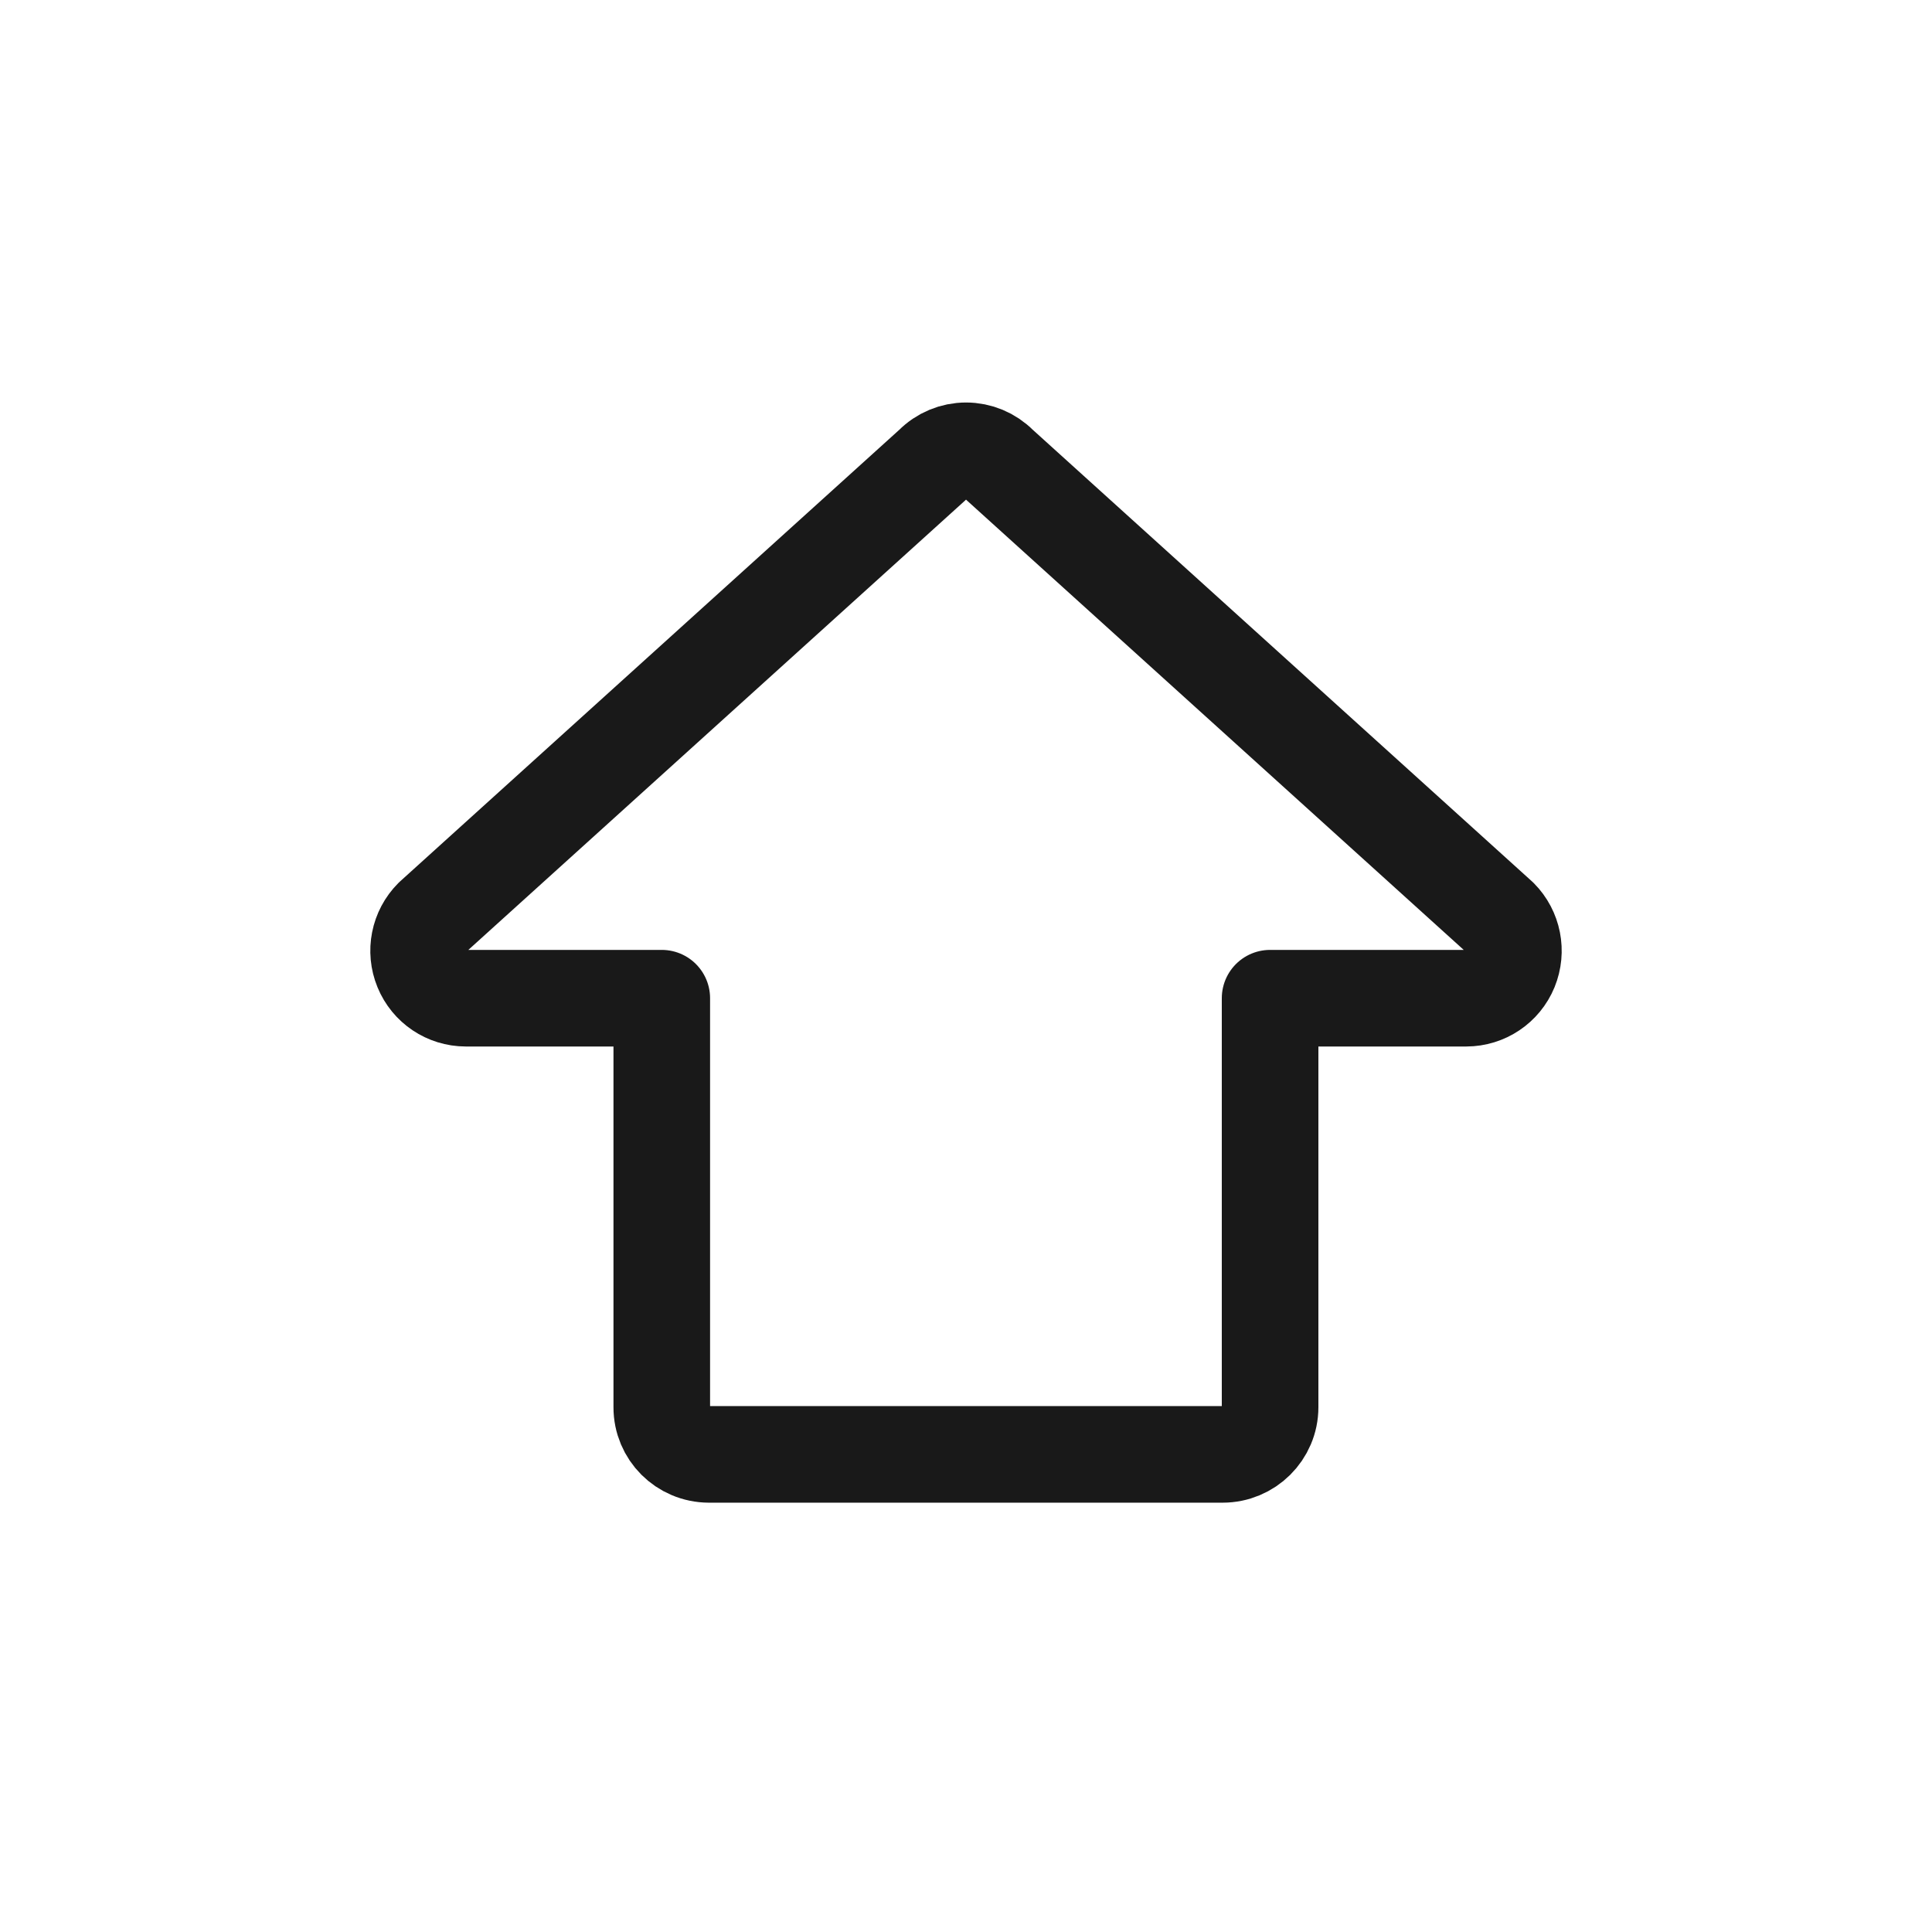 <?xml version="1.0" encoding="UTF-8"?>
<svg width="60px" height="60px" viewBox="0 0 60 60" version="1.1" xmlns="http://www.w3.org/2000/svg" xmlns:xlink="http://www.w3.org/1999/xlink">
    <title>编组 14</title>
    <g id="I-Password" stroke="none" stroke-width="1" fill="none" fill-rule="evenodd">
        <g id="i04设置-Password" transform="translate(-132, -1063)">
            <g id="编组-32" transform="translate(0, 648)">
                <g id="编组-14" transform="translate(132, 415)">
                    <rect id="矩形" x="0" y="0" width="60" height="60"></rect>
                    <path d="M22.016,45.167 C21.205,45.164 20.55,44.512 20.552,43.701 L20.552,31 L14.465,31 C13.871,30.999 13.337,30.641 13.112,30.092 C12.885,29.541 13.01,28.908 13.43,28.486 L28.965,14.432 C29.239,14.155 29.612,14 30.001,14 C30.39,14 30.763,14.155 31.037,14.432 L46.572,28.486 C46.99,28.907 47.115,29.54 46.889,30.092 C46.663,30.641 46.129,30.999 45.536,31 L39.444,31 L39.444,43.701 C39.444,44.514 38.779,45.167 37.971,45.167 L22.016,45.167 Z" id="路径" stroke="#000000" stroke-width="3" opacity="0.9" stroke-linejoin="round" fill-rule="nonzero"></path>
                </g>
            </g>
        </g>
    </g>
</svg>